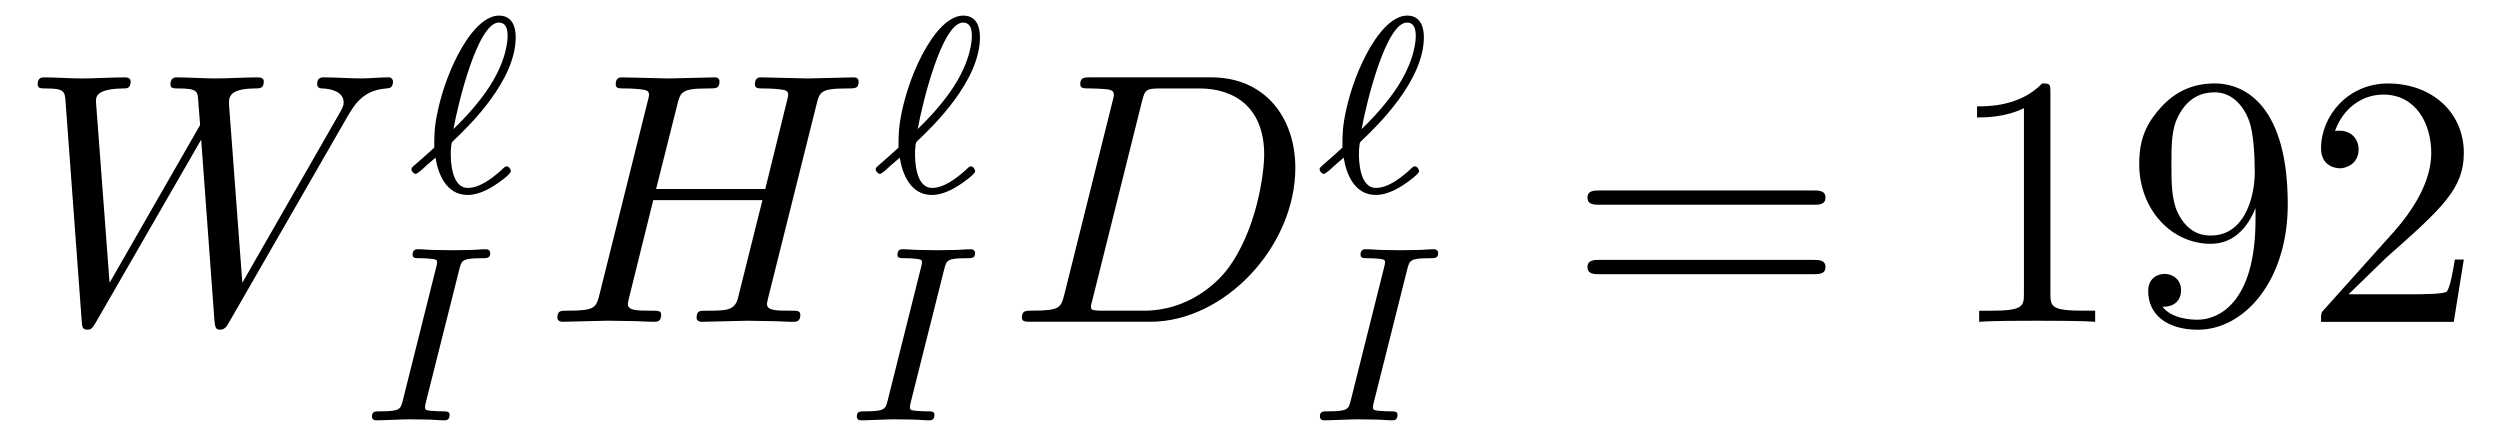 <?xml version='1.0' encoding='UTF-8'?>
<!-- This file was generated by dvisvgm 3.2.2 -->
<svg version='1.1' xmlns='http://www.w3.org/2000/svg' xmlns:xlink='http://www.w3.org/1999/xlink' width='69.596pt' height='12.202pt' viewBox='-.5 -8.958 69.596 12.202'>
<defs>
<path id='g8-73' d='m3.738-4.659c0-.063-.049-.105-.112-.105c-.146 0-.321 .021-.467 .021l-.474 .007l-.481-.007c-.153 0-.328-.021-.481-.021c-.042 0-.146 0-.146 .153c0 .098 .077 .098 .23 .098c0 0 .146 0 .265 .014c.139 .014 .188 .021 .188 .098c0 .042-.014 .091-.028 .146l-.928 3.703c-.056 .23-.077 .3-.6 .3c-.188 0-.258 0-.258 .153c0 0 0 .098 .112 .098c.209 0 .732-.028 .941-.028l.481 .007c.153 0 .328 .021 .481 .021c.042 0 .146 0 .146-.153c0-.098-.084-.098-.223-.098c0 0-.16 0-.3-.014c-.16-.014-.16-.042-.16-.105c0 0 0-.049 .028-.153l.928-3.689c.063-.237 .077-.3 .6-.3c.174 0 .258 0 .258-.146z'/>
<path id='g8-96' d='m2.929-.579c0-.042-.049-.133-.112-.133c-.035 0-.049 0-.153 .105c-.3 .265-.621 .495-.934 .495c-.474 0-.474-.816-.474-.948c0-.091 0-.105 .014-.237c.007-.07 .007-.084 .091-.16c.384-.363 1.702-1.632 1.702-2.845c0-.105 0-.607-.46-.607c-.579 0-1.046 .9-1.158 1.109c-.307 .593-.467 1.165-.544 1.513c-.105 .467-.105 .711-.105 1.053c-.049 .049-.446 .404-.516 .46c-.112 .098-.119 .105-.119 .146c0 .049 .063 .126 .119 .126c.049 0 .237-.174 .286-.223l.265-.23c.07 .453 .3 1.039 .893 1.039c.223 0 .474-.091 .725-.251c.119-.07 .481-.328 .481-.411zm-.091-3.773c0 .084 0 .704-.6 1.562c-.356 .502-.739 .879-.907 1.039c.126-.711 .676-2.964 1.262-2.964c.16 0 .244 .112 .244 .363z'/>
<path id='g12-49' d='m4.174 0v-.309h-.319c-.897 0-.927-.11-.927-.478v-5.589c0-.239 0-.259-.229-.259c-.618 .638-1.494 .638-1.813 .638v.309c.199 0 .787 0 1.305-.259v5.161c0 .359-.03 .478-.927 .478h-.319v.309c.349-.03 1.215-.03 1.614-.03s1.265 0 1.614 .03z'/>
<path id='g12-50' d='m4.473-1.733h-.249c-.05 .299-.12 .737-.219 .887c-.07 .08-.727 .08-.946 .08h-1.793l1.056-1.026c1.554-1.375 2.152-1.913 2.152-2.909c0-1.136-.897-1.933-2.112-1.933c-1.126 0-1.863 .917-1.863 1.803c0 .558 .498 .558 .528 .558c.169 0 .518-.12 .518-.528c0-.259-.179-.518-.528-.518c-.08 0-.1 0-.13 .01c.229-.648 .767-1.016 1.345-1.016c.907 0 1.335 .807 1.335 1.624c0 .797-.498 1.584-1.046 2.202l-1.913 2.132c-.11 .11-.11 .13-.11 .369h3.696l.279-1.733z'/>
<path id='g12-57' d='m4.553-3.278c0-2.68-1.146-3.357-2.032-3.357c-.548 0-1.036 .179-1.465 .628c-.408 .448-.638 .867-.638 1.614c0 1.245 .877 2.222 1.993 2.222c.608 0 1.016-.418 1.245-.996v.319c0 2.331-1.036 2.79-1.614 2.79c-.169 0-.707-.02-.976-.359c.438 0 .518-.289 .518-.458c0-.309-.239-.458-.458-.458c-.159 0-.458 .09-.458 .478c0 .667 .538 1.076 1.385 1.076c1.285 0 2.501-1.355 2.501-3.497zm-.917-.917c0 .827-.339 1.793-1.215 1.793c-.159 0-.618 0-.927-.628c-.179-.369-.179-.867-.179-1.355c0-.538 0-1.006 .209-1.375c.269-.498 .648-.628 .996-.628c.458 0 .787 .339 .956 .787c.12 .319 .159 .946 .159 1.405z'/>
<path id='g12-61' d='m7.183-3.457c0-.199-.189-.199-.329-.199h-5.968c-.139 0-.329 0-.329 .199s.189 .199 .339 .199h5.948c.149 0 .339 0 .339-.199zm0 1.933c0-.199-.189-.199-.339-.199h-5.948c-.149 0-.339 0-.339 .199s.189 .199 .329 .199h5.968c.139 0 .329 0 .329-.199z'/>
<path id='g9-68' d='m8.01-4.284c0-1.405-.847-2.521-2.341-2.521h-3.347c-.189 0-.299 0-.299 .189c0 .12 .09 .12 .289 .12c.13 0 .309 .01 .428 .02c.159 .02 .219 .05 .219 .159c0 .04-.01 .07-.04 .189l-1.335 5.35c-.1 .389-.12 .468-.907 .468c-.169 0-.279 0-.279 .189c0 .12 .09 .12 .279 .12h3.298c2.072 0 4.035-2.102 4.035-4.284zm-.867-.369c0 .488-.199 2.122-1.046 3.218c-.289 .369-1.076 1.126-2.301 1.126h-1.126c-.139 0-.159 0-.219-.01c-.1-.01-.13-.02-.13-.1c0-.03 0-.05 .05-.229l1.365-5.469c.09-.349 .11-.379 .538-.379h1.066c.976 0 1.803 .528 1.803 1.843z'/>
<path id='g9-72' d='m7.153-.199c0-.11-.09-.11-.279-.11c-.369 0-.648 0-.648-.179c0-.06 .02-.11 .03-.169l1.345-5.38c.09-.359 .11-.458 .837-.458c.259 0 .339 0 .339-.199c0-.11-.11-.11-.139-.11l-1.275 .03l-1.285-.03c-.08 0-.189 0-.189 .199c0 .11 .09 .11 .279 .11c0 0 .209 0 .379 .02c.179 .02 .269 .03 .269 .159c0 .04-.01 .06-.04 .189l-.598 2.431h-3.039l.588-2.341c.09-.359 .12-.458 .837-.458c.259 0 .339 0 .339-.199c0-.11-.11-.11-.139-.11l-1.275 .03l-1.285-.03c-.08 0-.189 0-.189 .199c0 .11 .09 .11 .279 .11c0 0 .209 0 .379 .02c.179 .02 .269 .03 .269 .159c0 .04-.01 .07-.04 .189l-1.335 5.35c-.1 .389-.12 .468-.907 .468c-.179 0-.269 0-.269 .199c0 .11 .139 .11 .139 .11l1.265-.03l.638 .01c.219 0 .438 .02 .648 .02c.08 0 .199 0 .199-.199c0-.11-.09-.11-.279-.11c-.369 0-.648 0-.648-.179c0-.06 .02-.11 .03-.169l.677-2.73h3.039l-.687 2.75c-.1 .319-.289 .329-.907 .329c-.149 0-.239 0-.239 .199c0 .11 .139 .11 .139 .11l1.265-.03l.638 .01c.219 0 .438 .02 .648 .02c.08 0 .199 0 .199-.199z'/>
<path id='g9-87' d='m10.441-6.695c0-.04-.04-.11-.12-.11c-.239 0-.518 .03-.767 .03c-.339 0-.707-.03-1.036-.03c-.06 0-.189 0-.189 .189c0 .11 .09 .12 .149 .12c.239 .01 .588 .09 .588 .389c0 .11-.05 .189-.13 .329l-2.69 4.692l-.369-4.941c-.01-.199-.03-.458 .697-.468c.169 0 .269 0 .269-.199c0-.1-.11-.11-.149-.11c-.399 0-.817 .03-1.215 .03c-.229 0-.817-.03-1.046-.03c-.06 0-.189 0-.189 .199c0 .11 .1 .11 .239 .11c.438 0 .508 .06 .528 .249l.06 .767l-2.521 4.394l-.379-5.051c0-.12 0-.349 .757-.359c.1 0 .209 0 .209-.199c0-.11-.139-.11-.139-.11c-.399 0-.817 .03-1.225 .03c-.349 0-.707-.03-1.046-.03c-.05 0-.179 0-.179 .189c0 .12 .09 .12 .249 .12c.498 0 .508 .09 .528 .369l.448 6.087c.01 .179 .02 .259 .159 .259c.12 0 .149-.06 .239-.209l2.929-5.081l.369 5.031c.02 .209 .04 .259 .159 .259c.13 0 .189-.1 .239-.189l3.268-5.679c.249-.438 .488-.797 1.116-.847c.09-.01 .189-.01 .189-.199z'/>
</defs>
<g id='page189'>
<use x='0' y='0' xlink:href='#g9-87'/>
<use x='10.793' y='-3.615' xlink:href='#g8-96'/>
<use x='9.409' y='2.744' xlink:href='#g8-73'/>
<use x='14.626' y='0' xlink:href='#g9-72'/>
<use x='23.717' y='-3.615' xlink:href='#g8-96'/>
<use x='22.907' y='2.744' xlink:href='#g8-73'/>
<use x='27.55' y='0' xlink:href='#g9-68'/>
<use x='36.075' y='-3.615' xlink:href='#g8-96'/>
<use x='35.798' y='2.744' xlink:href='#g8-73'/>
<use x='43.136' y='0' xlink:href='#g12-61'/>
<use x='53.652' y='0' xlink:href='#g12-49'/>
<use x='58.634' y='0' xlink:href='#g12-57'/>
<use x='63.615' y='0' xlink:href='#g12-50'/>
</g>
</svg>